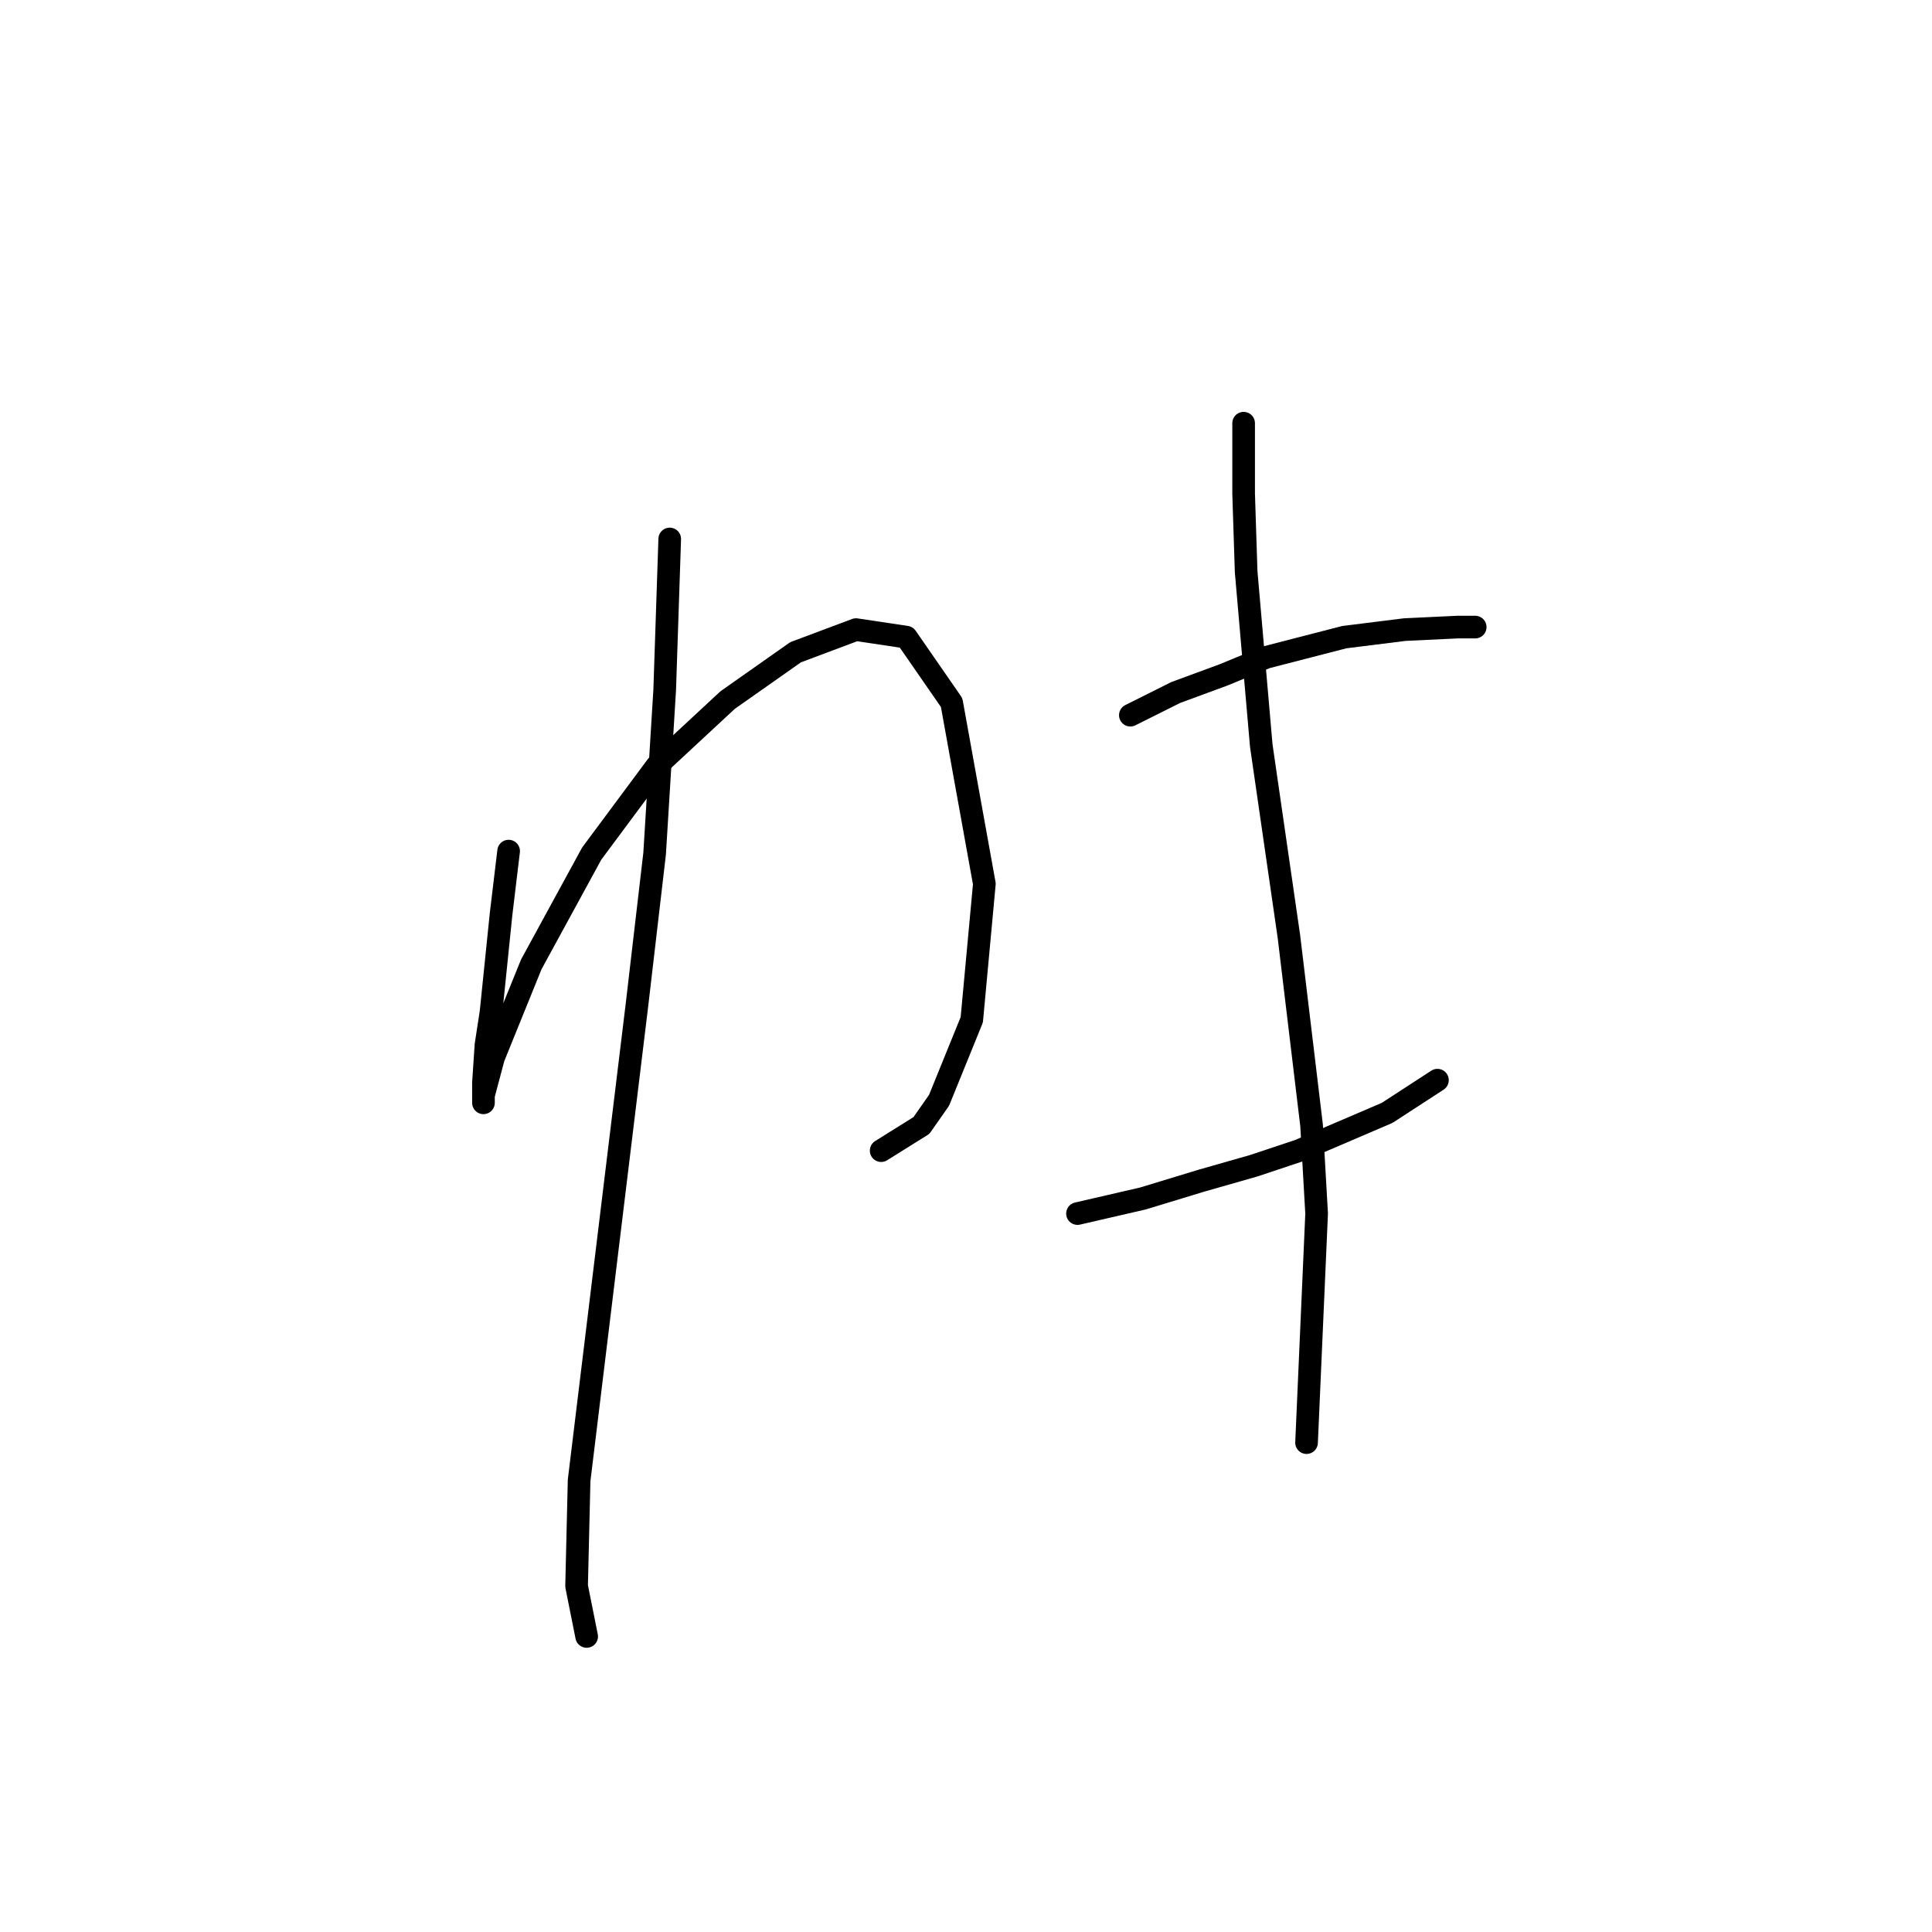 <?xml version="1.0" standalone="no"?>
    <svg width="256" height="256" xmlns="http://www.w3.org/2000/svg" version="1.1">
    <polyline stroke="black" stroke-width="3" stroke-linecap="round" fill="transparent" stroke-linejoin="round" points="67.396 112.776 66.395 121.115 65.061 134.122 64.394 138.458 64.061 143.461 64.061 145.796 64.061 146.129 64.061 145.129 65.395 140.126 70.398 127.785 78.402 113.11 87.074 101.436 96.413 92.764 105.418 86.427 113.423 83.426 120.094 84.426 126.097 93.098 130.433 117.112 128.766 135.123 124.43 145.796 122.095 149.131 116.758 152.467 116.758 152.467 " />
        <polyline stroke="black" stroke-width="3" stroke-linecap="round" fill="transparent" stroke-linejoin="round" points="88.742 71.418 88.075 91.43 86.741 113.11 84.406 133.122 76.735 196.159 76.401 210.167 77.735 216.838 77.735 216.838 " />
        <polyline stroke="black" stroke-width="3" stroke-linecap="round" fill="transparent" stroke-linejoin="round" points="149.778 94.766 155.782 91.764 162.119 89.429 167.789 87.094 178.128 84.426 186.133 83.426 193.137 83.092 195.472 83.092 195.472 83.092 " />
        <polyline stroke="black" stroke-width="3" stroke-linecap="round" fill="transparent" stroke-linejoin="round" points="142.774 160.805 151.446 158.804 159.117 156.469 166.121 154.468 172.125 152.467 183.798 147.464 190.469 143.128 190.469 143.128 " />
        <polyline stroke="black" stroke-width="3" stroke-linecap="round" fill="transparent" stroke-linejoin="round" points="164.787 56.076 164.787 65.415 165.121 75.754 167.122 98.768 170.791 124.116 173.792 149.131 174.459 160.805 173.125 191.156 173.125 191.156 " />
        </svg>